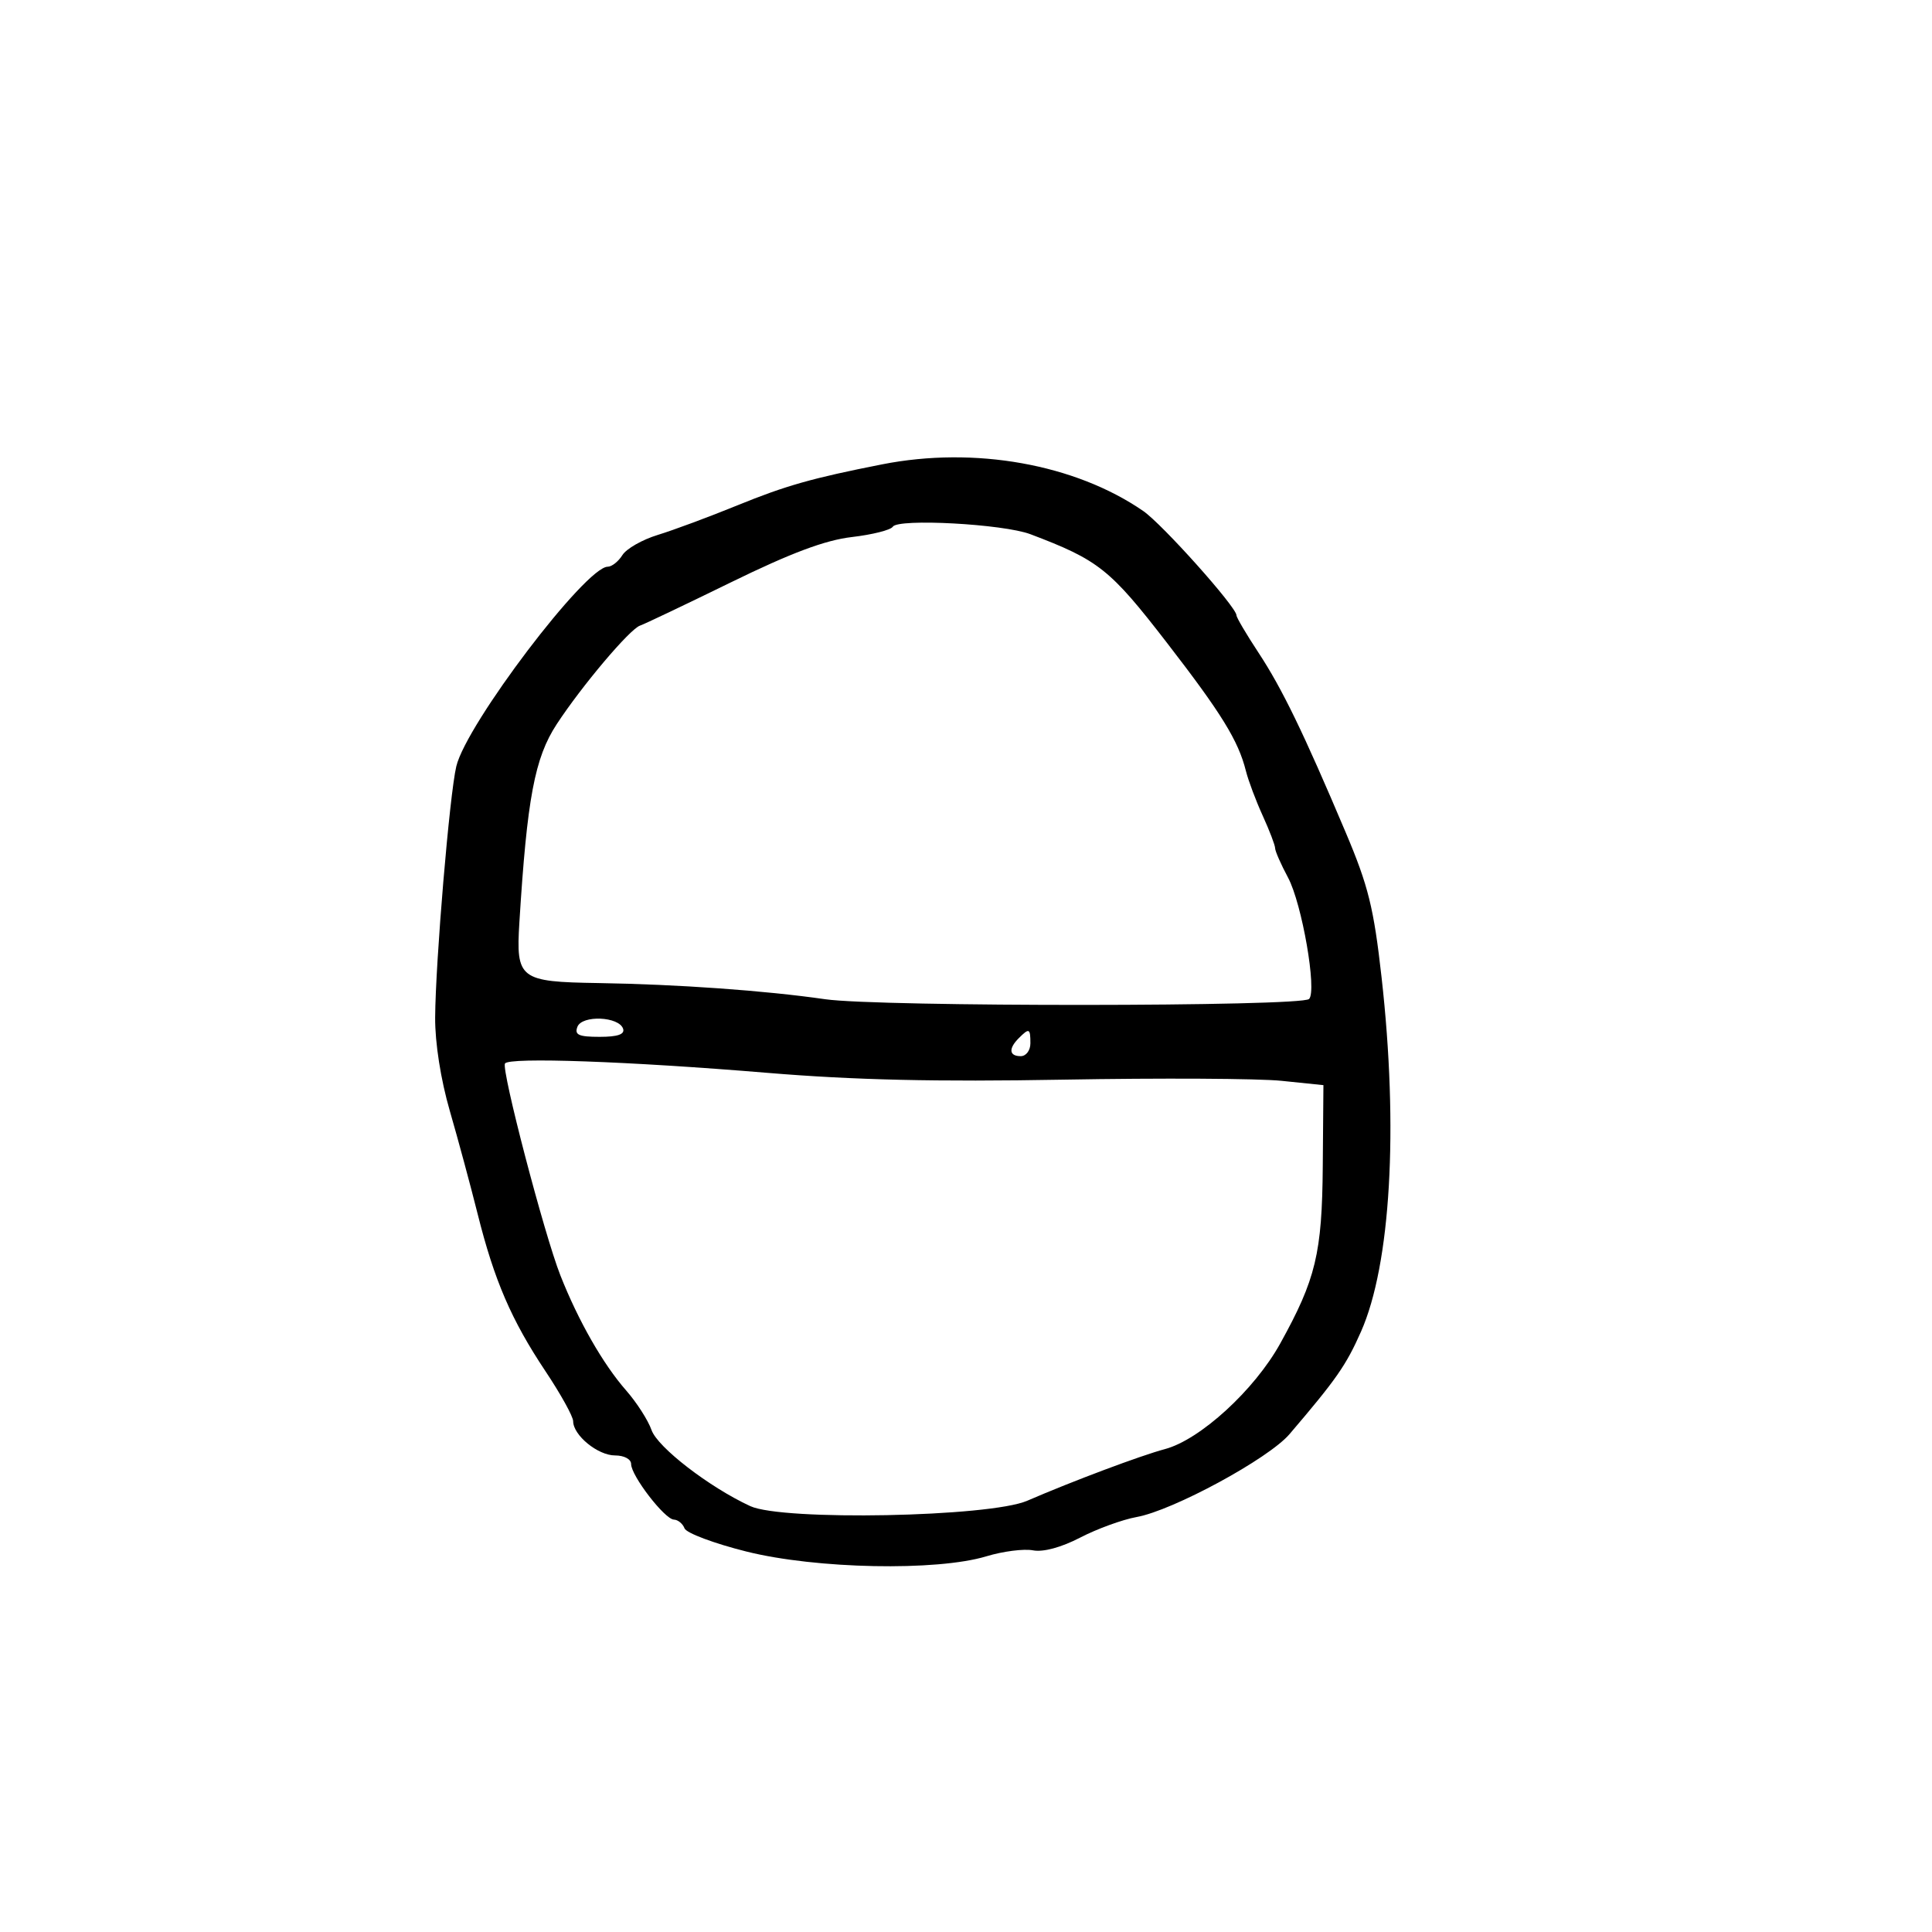 <svg xmlns="http://www.w3.org/2000/svg" width="300" height="300" viewBox="0 0 300 300" version="1.1">
	<path d="M 137 72.100 C 126.134 74.240, 122.018 75.405, 114.500 78.470 C 110.100 80.265, 104.536 82.332, 102.135 83.064 C 99.734 83.797, 97.263 85.207, 96.644 86.198 C 96.025 87.189, 95.001 88, 94.367 88 C 90.947 88, 72.419 112.426, 70.853 119 C 69.808 123.385, 67.625 149.314, 67.570 158 C 67.545 161.947, 68.439 167.642, 69.847 172.500 C 71.122 176.900, 73.067 184.100, 74.168 188.500 C 76.756 198.835, 79.408 204.984, 84.709 212.936 C 87.069 216.476, 89 219.963, 89 220.686 C 89 222.865, 92.834 226, 95.500 226 C 96.922 226, 98 226.577, 98 227.339 C 98 229.149, 103.214 235.918, 104.643 235.964 C 105.272 235.984, 106.015 236.595, 106.294 237.323 C 106.573 238.051, 110.899 239.671, 115.907 240.923 C 126.735 243.629, 145.459 244, 153.167 241.662 C 155.734 240.883, 158.989 240.466, 160.401 240.736 C 161.987 241.040, 164.787 240.283, 167.734 238.755 C 170.355 237.395, 174.300 235.959, 176.500 235.562 C 182.149 234.544, 196.979 226.504, 200.231 222.697 C 207.521 214.161, 209.020 212.012, 211.336 206.774 C 215.949 196.344, 217.172 175.281, 214.531 151.774 C 213.317 140.967, 212.477 137.573, 208.966 129.274 C 202.409 113.773, 199.063 106.877, 195.407 101.331 C 193.533 98.487, 192 95.886, 192 95.550 C 192 94.267, 180.496 81.398, 177.511 79.342 C 166.943 72.065, 151.343 69.276, 137 72.100 M 138.629 81.791 C 138.314 82.301, 135.456 83.021, 132.278 83.392 C 128.127 83.876, 122.840 85.855, 113.500 90.424 C 106.350 93.921, 100 96.944, 99.389 97.141 C 97.822 97.648, 90.358 106.478, 86.441 112.461 C 83.027 117.676, 81.841 123.976, 80.650 143.225 C 80.105 152.033, 80.659 152.459, 92.908 152.649 C 105.169 152.840, 118.803 153.812, 128.150 155.162 C 136.454 156.361, 202.058 156.326, 203.272 155.122 C 204.526 153.878, 202.177 140.323, 200.004 136.269 C 198.902 134.212, 198 132.161, 198 131.710 C 198 131.259, 197.133 128.987, 196.073 126.660 C 195.013 124.334, 193.839 121.208, 193.464 119.713 C 192.281 114.999, 189.698 110.809, 181.176 99.779 C 172.354 88.361, 170.601 86.968, 160 82.951 C 155.810 81.363, 139.443 80.474, 138.629 81.791 M 89.659 159.446 C 89.180 160.694, 89.861 161, 93.115 161 C 95.908 161, 97.039 160.612, 96.756 159.750 C 96.126 157.830, 90.374 157.583, 89.659 159.446 M 158.200 161.200 C 156.567 162.833, 156.692 164, 158.500 164 C 159.333 164, 160 163.111, 160 162 C 160 159.669, 159.814 159.586, 158.200 161.200 M 78.414 165.139 C 77.821 166.098, 84.506 191.673, 87.012 198.030 C 89.794 205.089, 93.640 211.820, 97.225 215.906 C 98.868 217.779, 100.643 220.547, 101.169 222.056 C 102.105 224.739, 110.147 230.936, 116.500 233.869 C 121.523 236.188, 153.655 235.567, 159.500 233.038 C 166.583 229.974, 177.155 226.008, 180.891 225.015 C 186.356 223.561, 194.794 215.836, 198.785 208.633 C 204.327 198.631, 205.290 194.616, 205.399 181.076 L 205.500 168.500 199 167.830 C 195.425 167.462, 180.188 167.380, 165.139 167.648 C 145.343 168.002, 132.626 167.709, 119.139 166.589 C 97.564 164.798, 79.033 164.138, 78.414 165.139" stroke="none" fill="black" fill-rule="evenodd"/>
</svg>